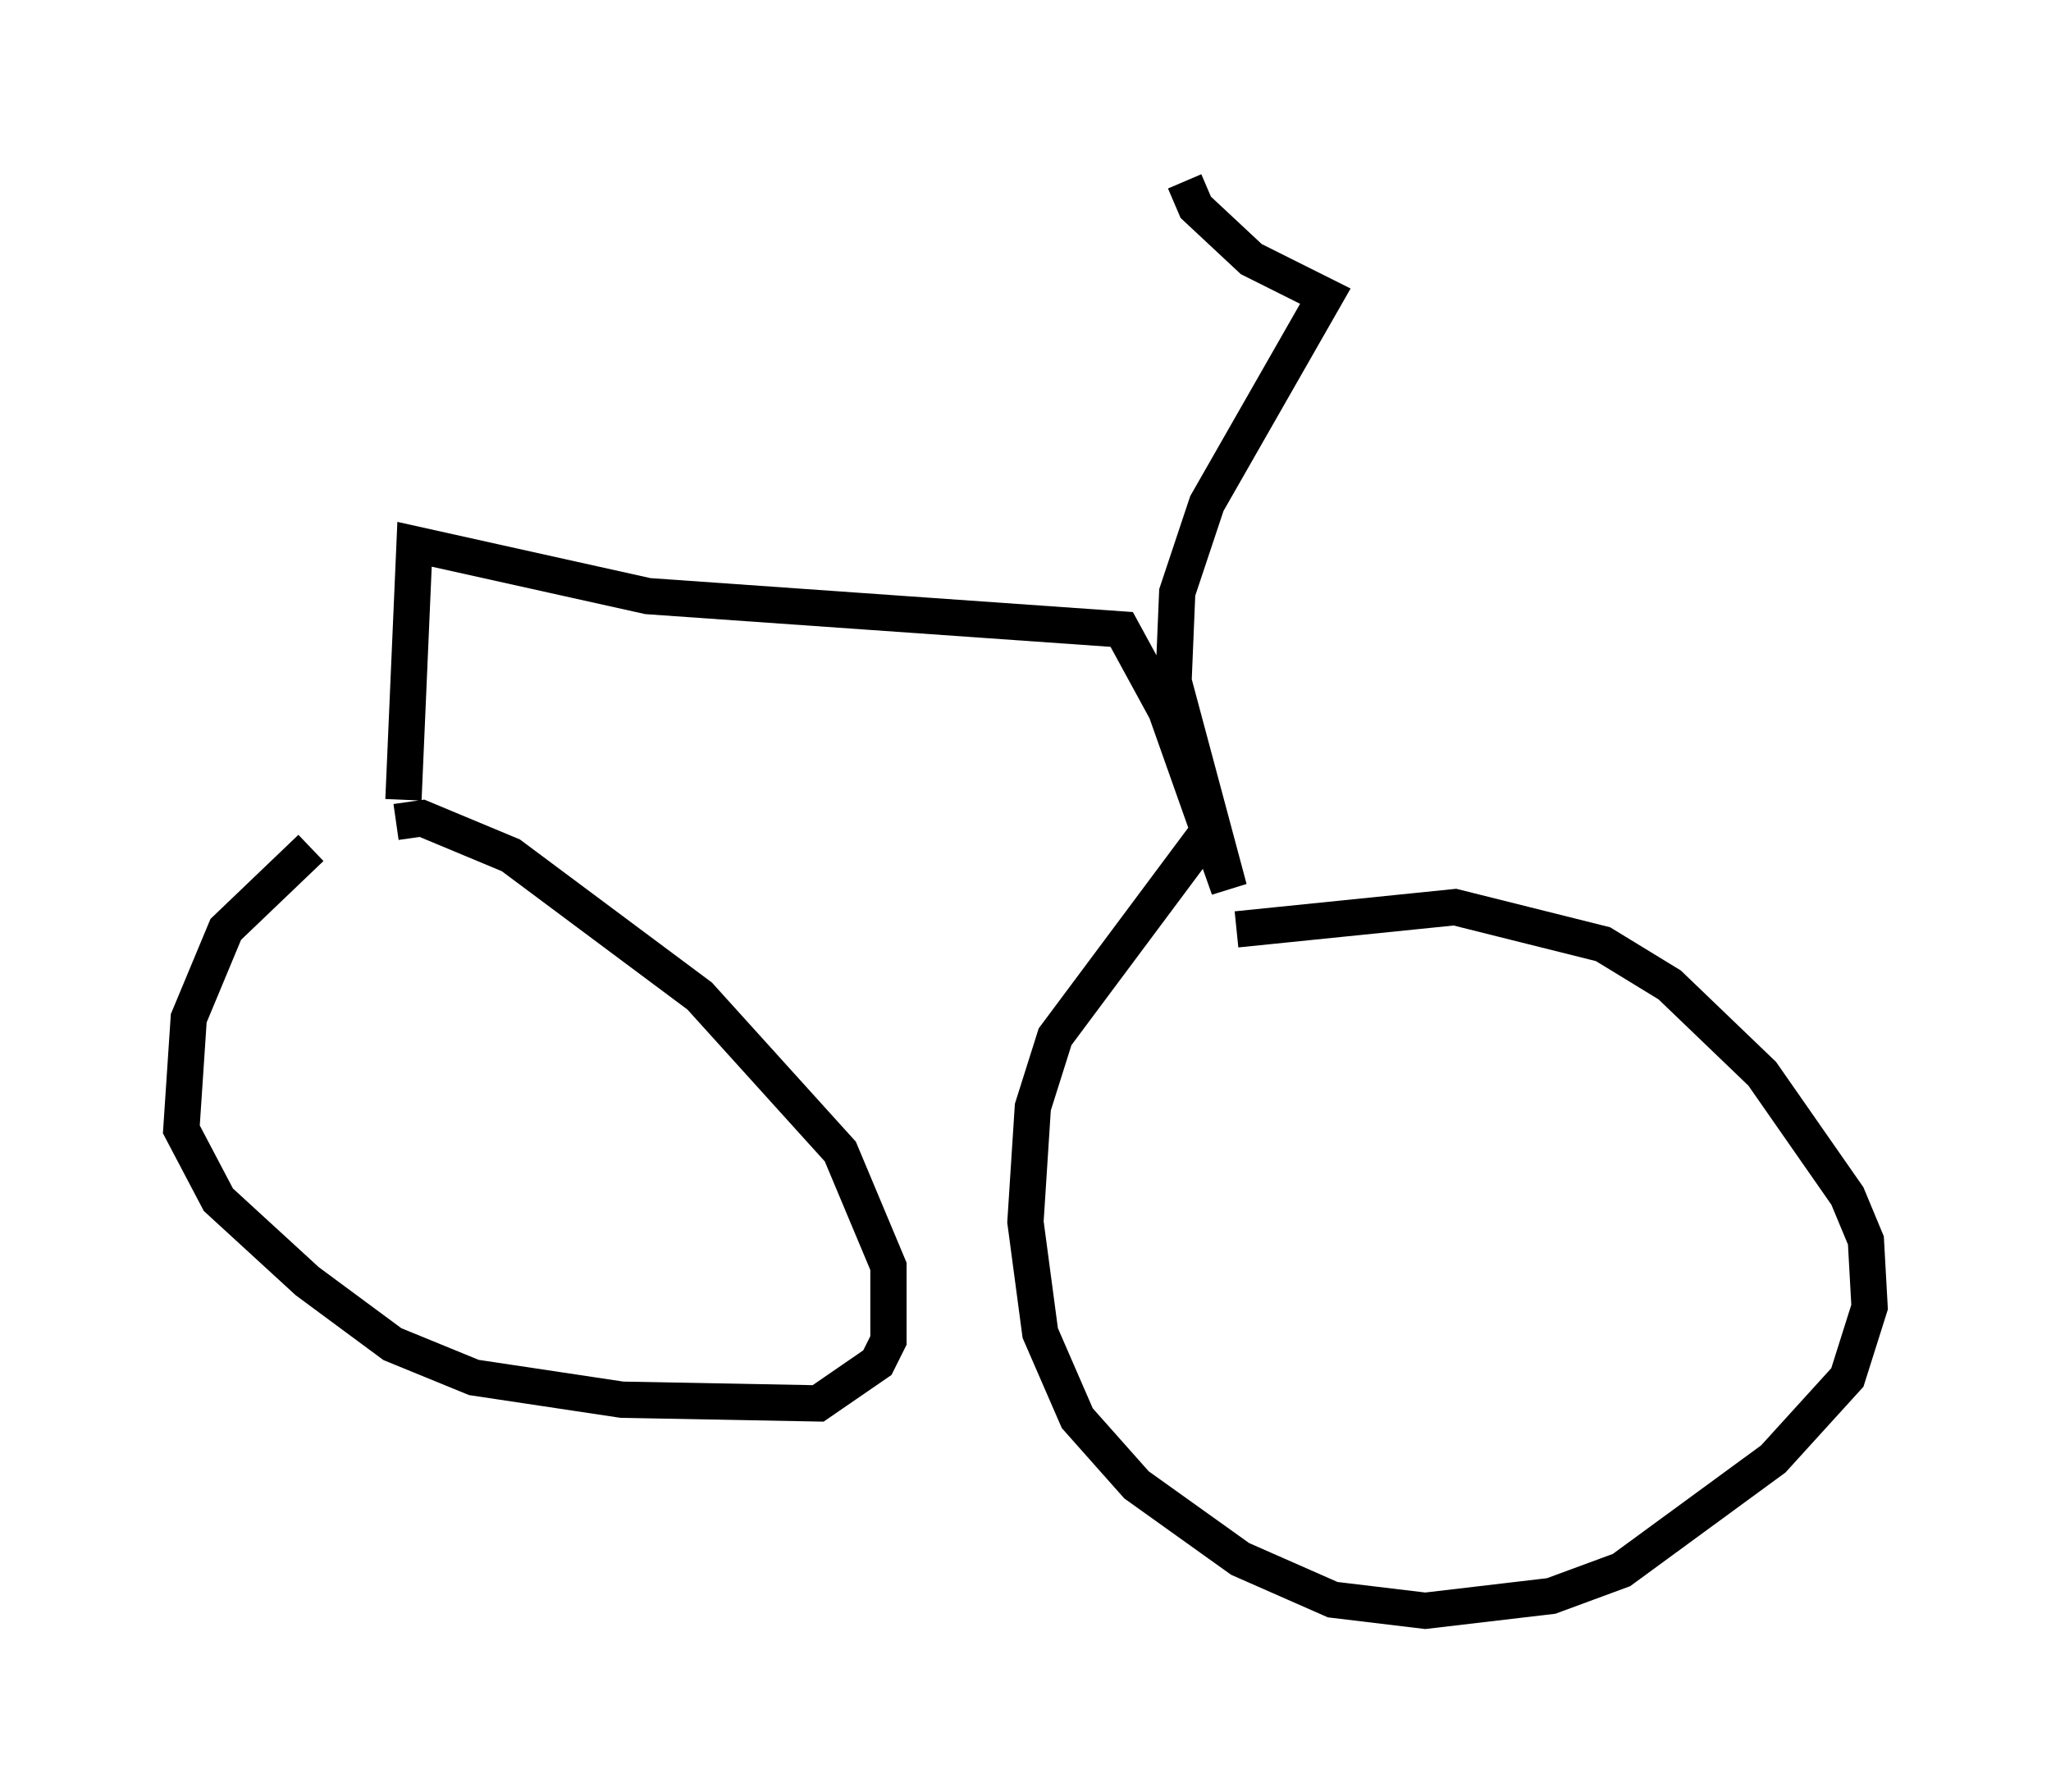 <?xml version="1.0" encoding="utf-8" ?>
<svg baseProfile="full" height="49.405" version="1.1" width="56.551" xmlns="http://www.w3.org/2000/svg" xmlns:ev="http://www.w3.org/2001/xml-events" xmlns:xlink="http://www.w3.org/1999/xlink"><defs /><rect fill="white" height="49.405" width="56.551" x="0" y="0" /><path d="M10.513, 22.559 m-1.94, 0.817 l-2.348, 2.246 -1.021, 2.45 l-0.204, 3.063 1.021, 1.94 l2.45, 2.246 2.348, 1.735 l2.246, 0.919 4.083, 0.613 l5.41, 0.102 1.633, -1.123 l0.306, -0.613 0.0, -2.042 l-1.327, -3.165 -3.879, -4.288 l-5.206, -3.879 -2.45, -1.021 l-0.715, 0.102 m22.356, 0.306 l-4.185, 5.615 -0.613, 1.94 l-0.204, 3.165 0.408, 3.063 l1.021, 2.348 1.633, 1.838 l2.858, 2.042 2.552, 1.123 l2.552, 0.306 3.471, -0.408 l1.94, -0.715 4.185, -3.063 l2.042, -2.246 0.613, -1.94 l-0.102, -1.838 -0.51, -1.225 l-2.348, -3.369 -2.552, -2.45 l-1.838, -1.123 -4.083, -1.021 l-6.023, 0.613 m-22.969, -3.573 l0.306, -7.044 6.431, 1.429 l13.067, 0.919 1.225, 2.246 l1.735, 4.9 -1.531, -5.717 l0.102, -2.45 0.817, -2.45 l3.267, -5.717 -2.042, -1.021 l-1.531, -1.429 -0.306, -0.715 " fill="none" stroke="black" stroke-width="1" /></svg>